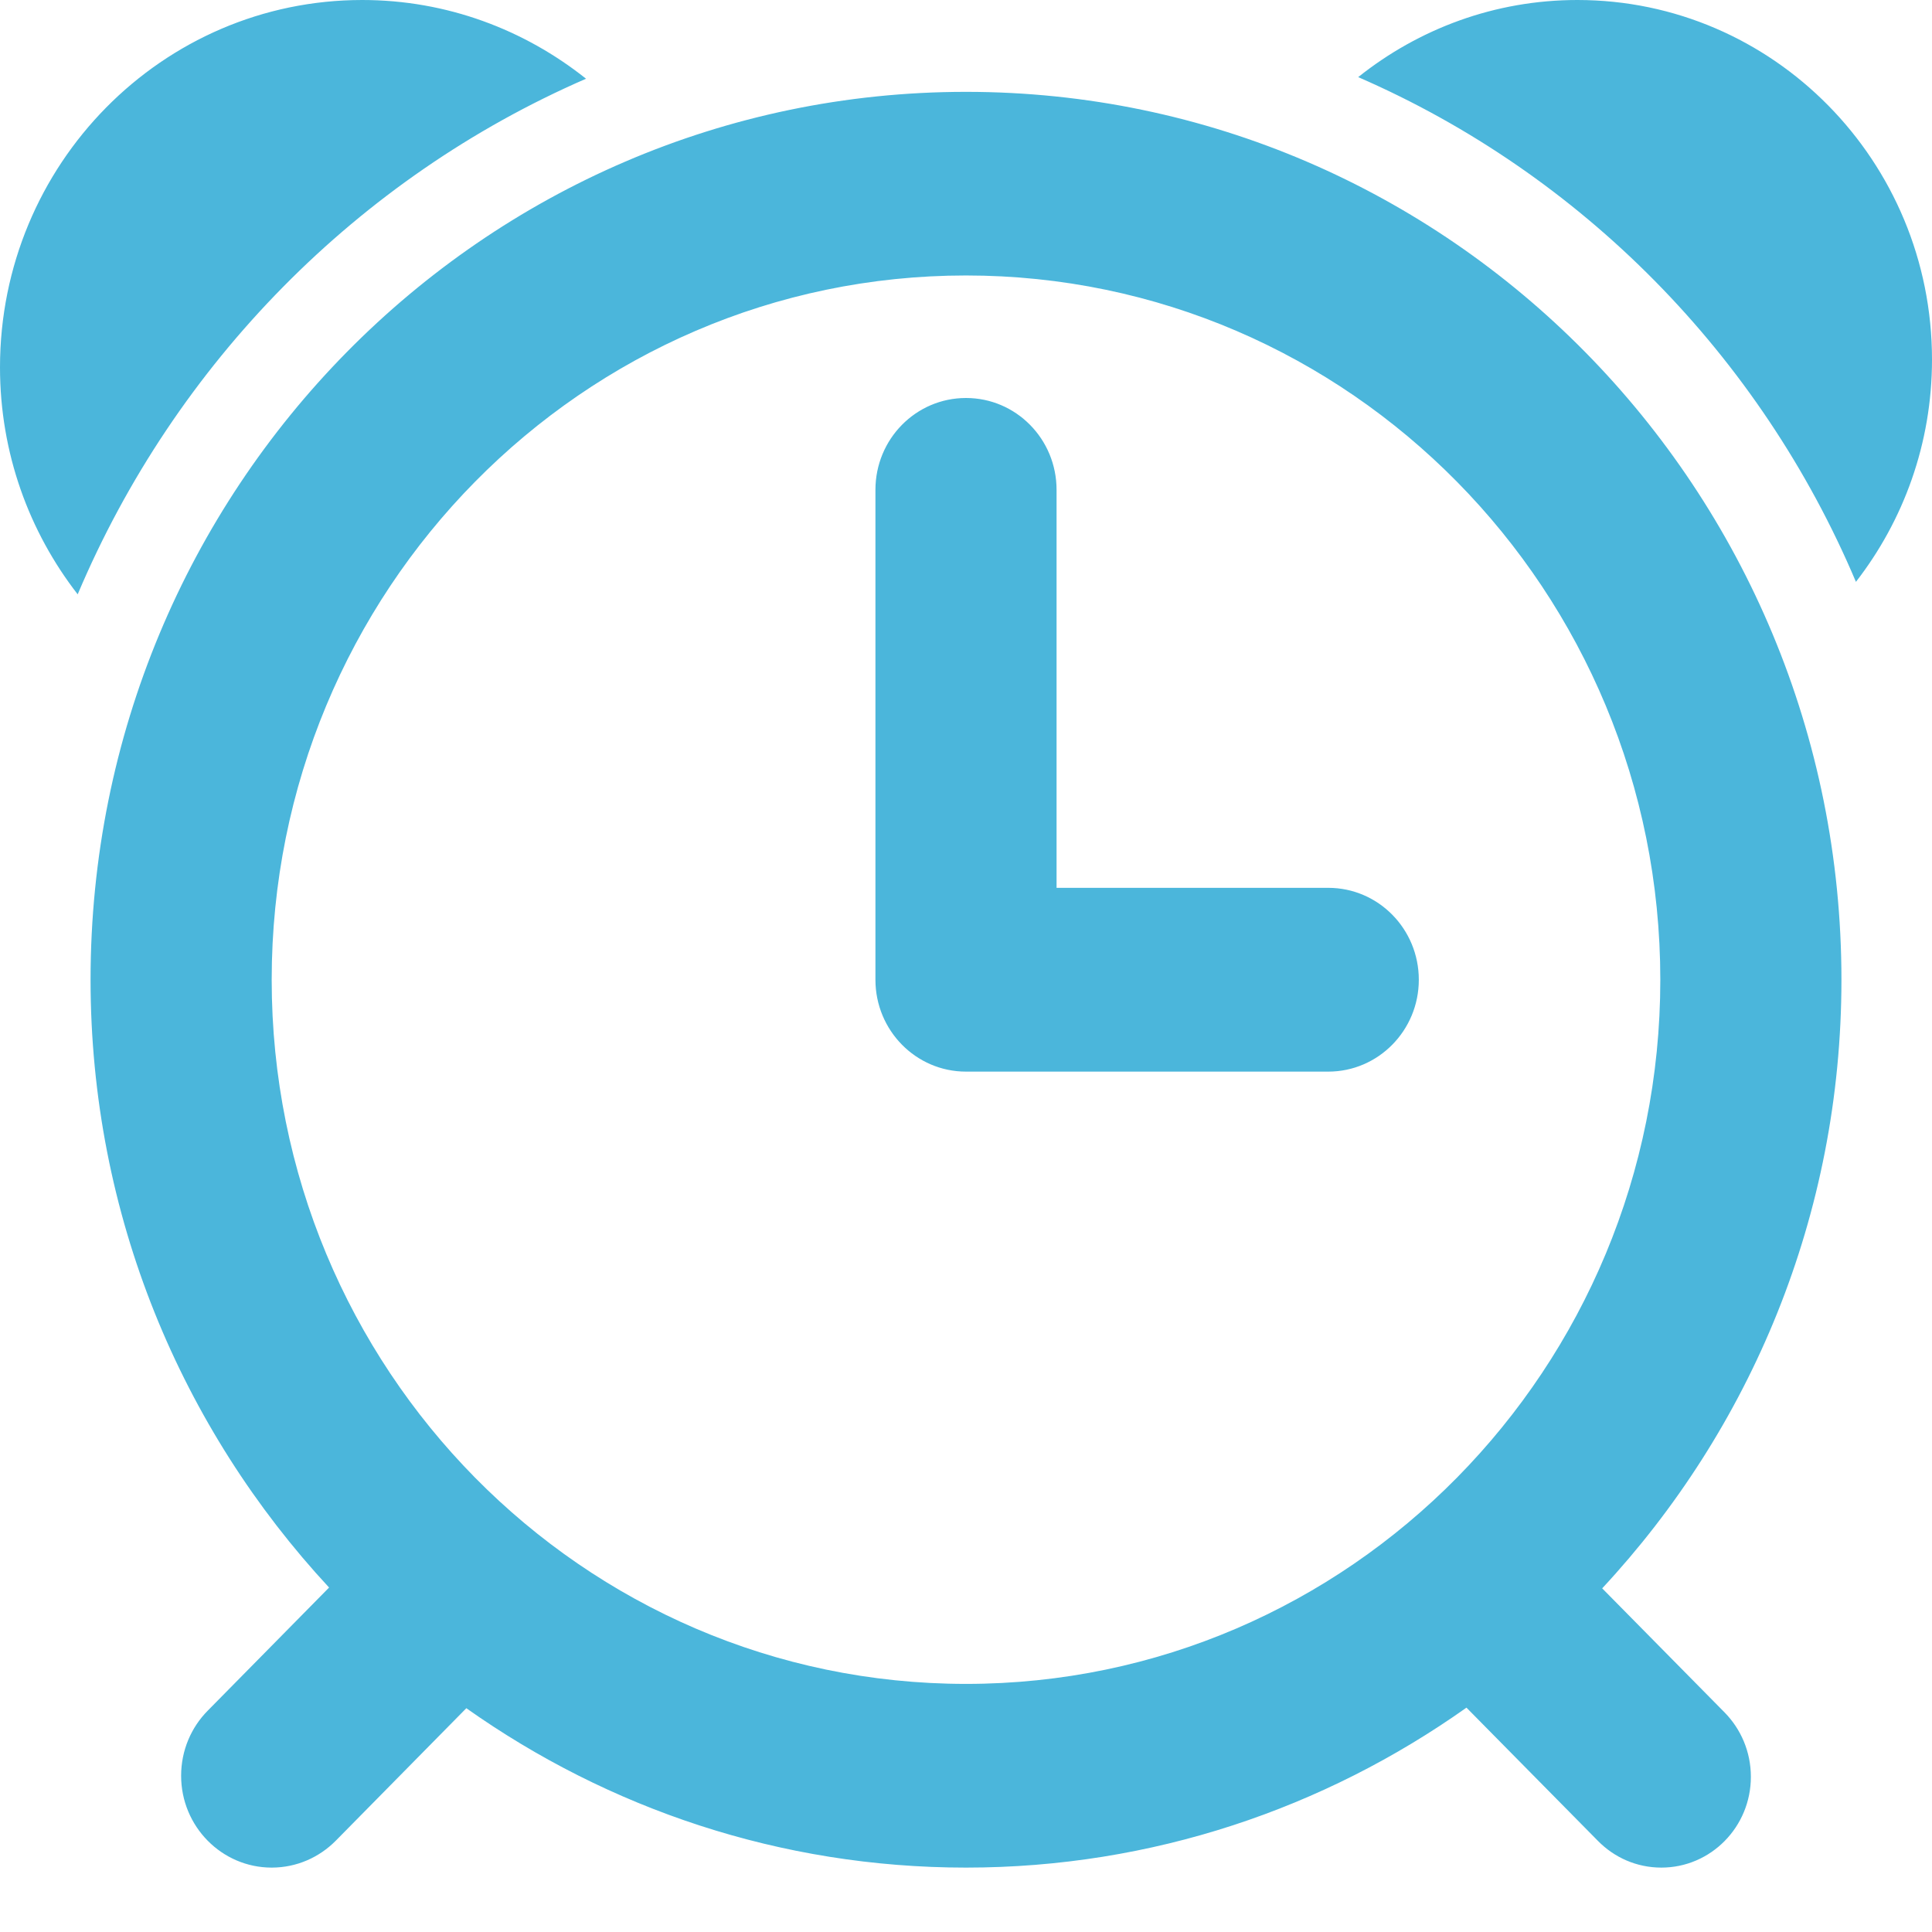 <?xml version="1.0" encoding="UTF-8"?>
<svg width="24px" height="24px" viewBox="0 0 24 24" version="1.1" xmlns="http://www.w3.org/2000/svg" xmlns:xlink="http://www.w3.org/1999/xlink">
    <!-- Generator: Sketch 49.3 (51167) - http://www.bohemiancoding.com/sketch -->
    <title>icon5</title>
    <desc>Created with Sketch.</desc>
    <defs></defs>
    <g id="Page-1" stroke="none" stroke-width="1" fill="none" fill-rule="evenodd">
        <g id="学位课程2" transform="translate(-1257, -119)" fill="#4BB6DB">
            <g id="Group" transform="translate(1257, 119)">
                <path d="M0.965,7.383 C0.362,6.606 0,5.629 0,4.563 C0,2.043 2.015,0 4.5,0 C5.55,0 6.514,0.368 7.28,0.978 C4.448,2.209 2.179,4.511 0.965,7.383 M16.5,13.312 L12,13.312 C11.378,13.312 10.875,12.8 10.875,12.171 L10.875,6.085 C10.875,5.454 11.378,4.944 12,4.944 C12.622,4.944 13.125,5.454 13.125,6.085 L13.125,11.029 L16.5,11.029 C17.122,11.029 17.625,11.54 17.625,12.171 C17.625,12.8 17.122,13.312 16.5,13.312 M12,3.422 C7.236,3.422 3.375,7.339 3.375,12.171 C3.375,17.001 7.236,20.918 12,20.918 C16.764,20.918 20.625,17.001 20.625,12.171 C20.625,7.339 16.764,3.422 12,3.422 M22.875,12.171 C22.875,15.101 21.741,17.756 19.903,19.731 L21.424,21.273 C21.625,21.478 21.75,21.76 21.75,22.072 C21.75,22.695 21.252,23.2 20.638,23.2 C20.33,23.2 20.053,23.074 19.851,22.869 L18.217,21.213 C16.454,22.462 14.314,23.2 12,23.2 C9.691,23.2 7.554,22.465 5.793,21.22 L4.171,22.866 C3.967,23.072 3.686,23.2 3.375,23.2 C2.754,23.2 2.25,22.688 2.25,22.059 C2.25,21.743 2.376,21.458 2.579,21.252 L4.088,19.721 C2.256,17.747 1.125,15.096 1.125,12.171 C1.125,6.079 5.994,1.141 12,1.141 C18.006,1.141 22.875,6.079 22.875,12.171 M23.055,7.228 C21.867,4.417 19.645,2.163 16.872,0.958 C17.623,0.359 18.567,0 19.595,0 C22.027,0 24,2.001 24,4.467 C24,5.511 23.645,6.468 23.055,7.228" id="icon5"></path>
            </g>
        </g>
    </g>
</svg>